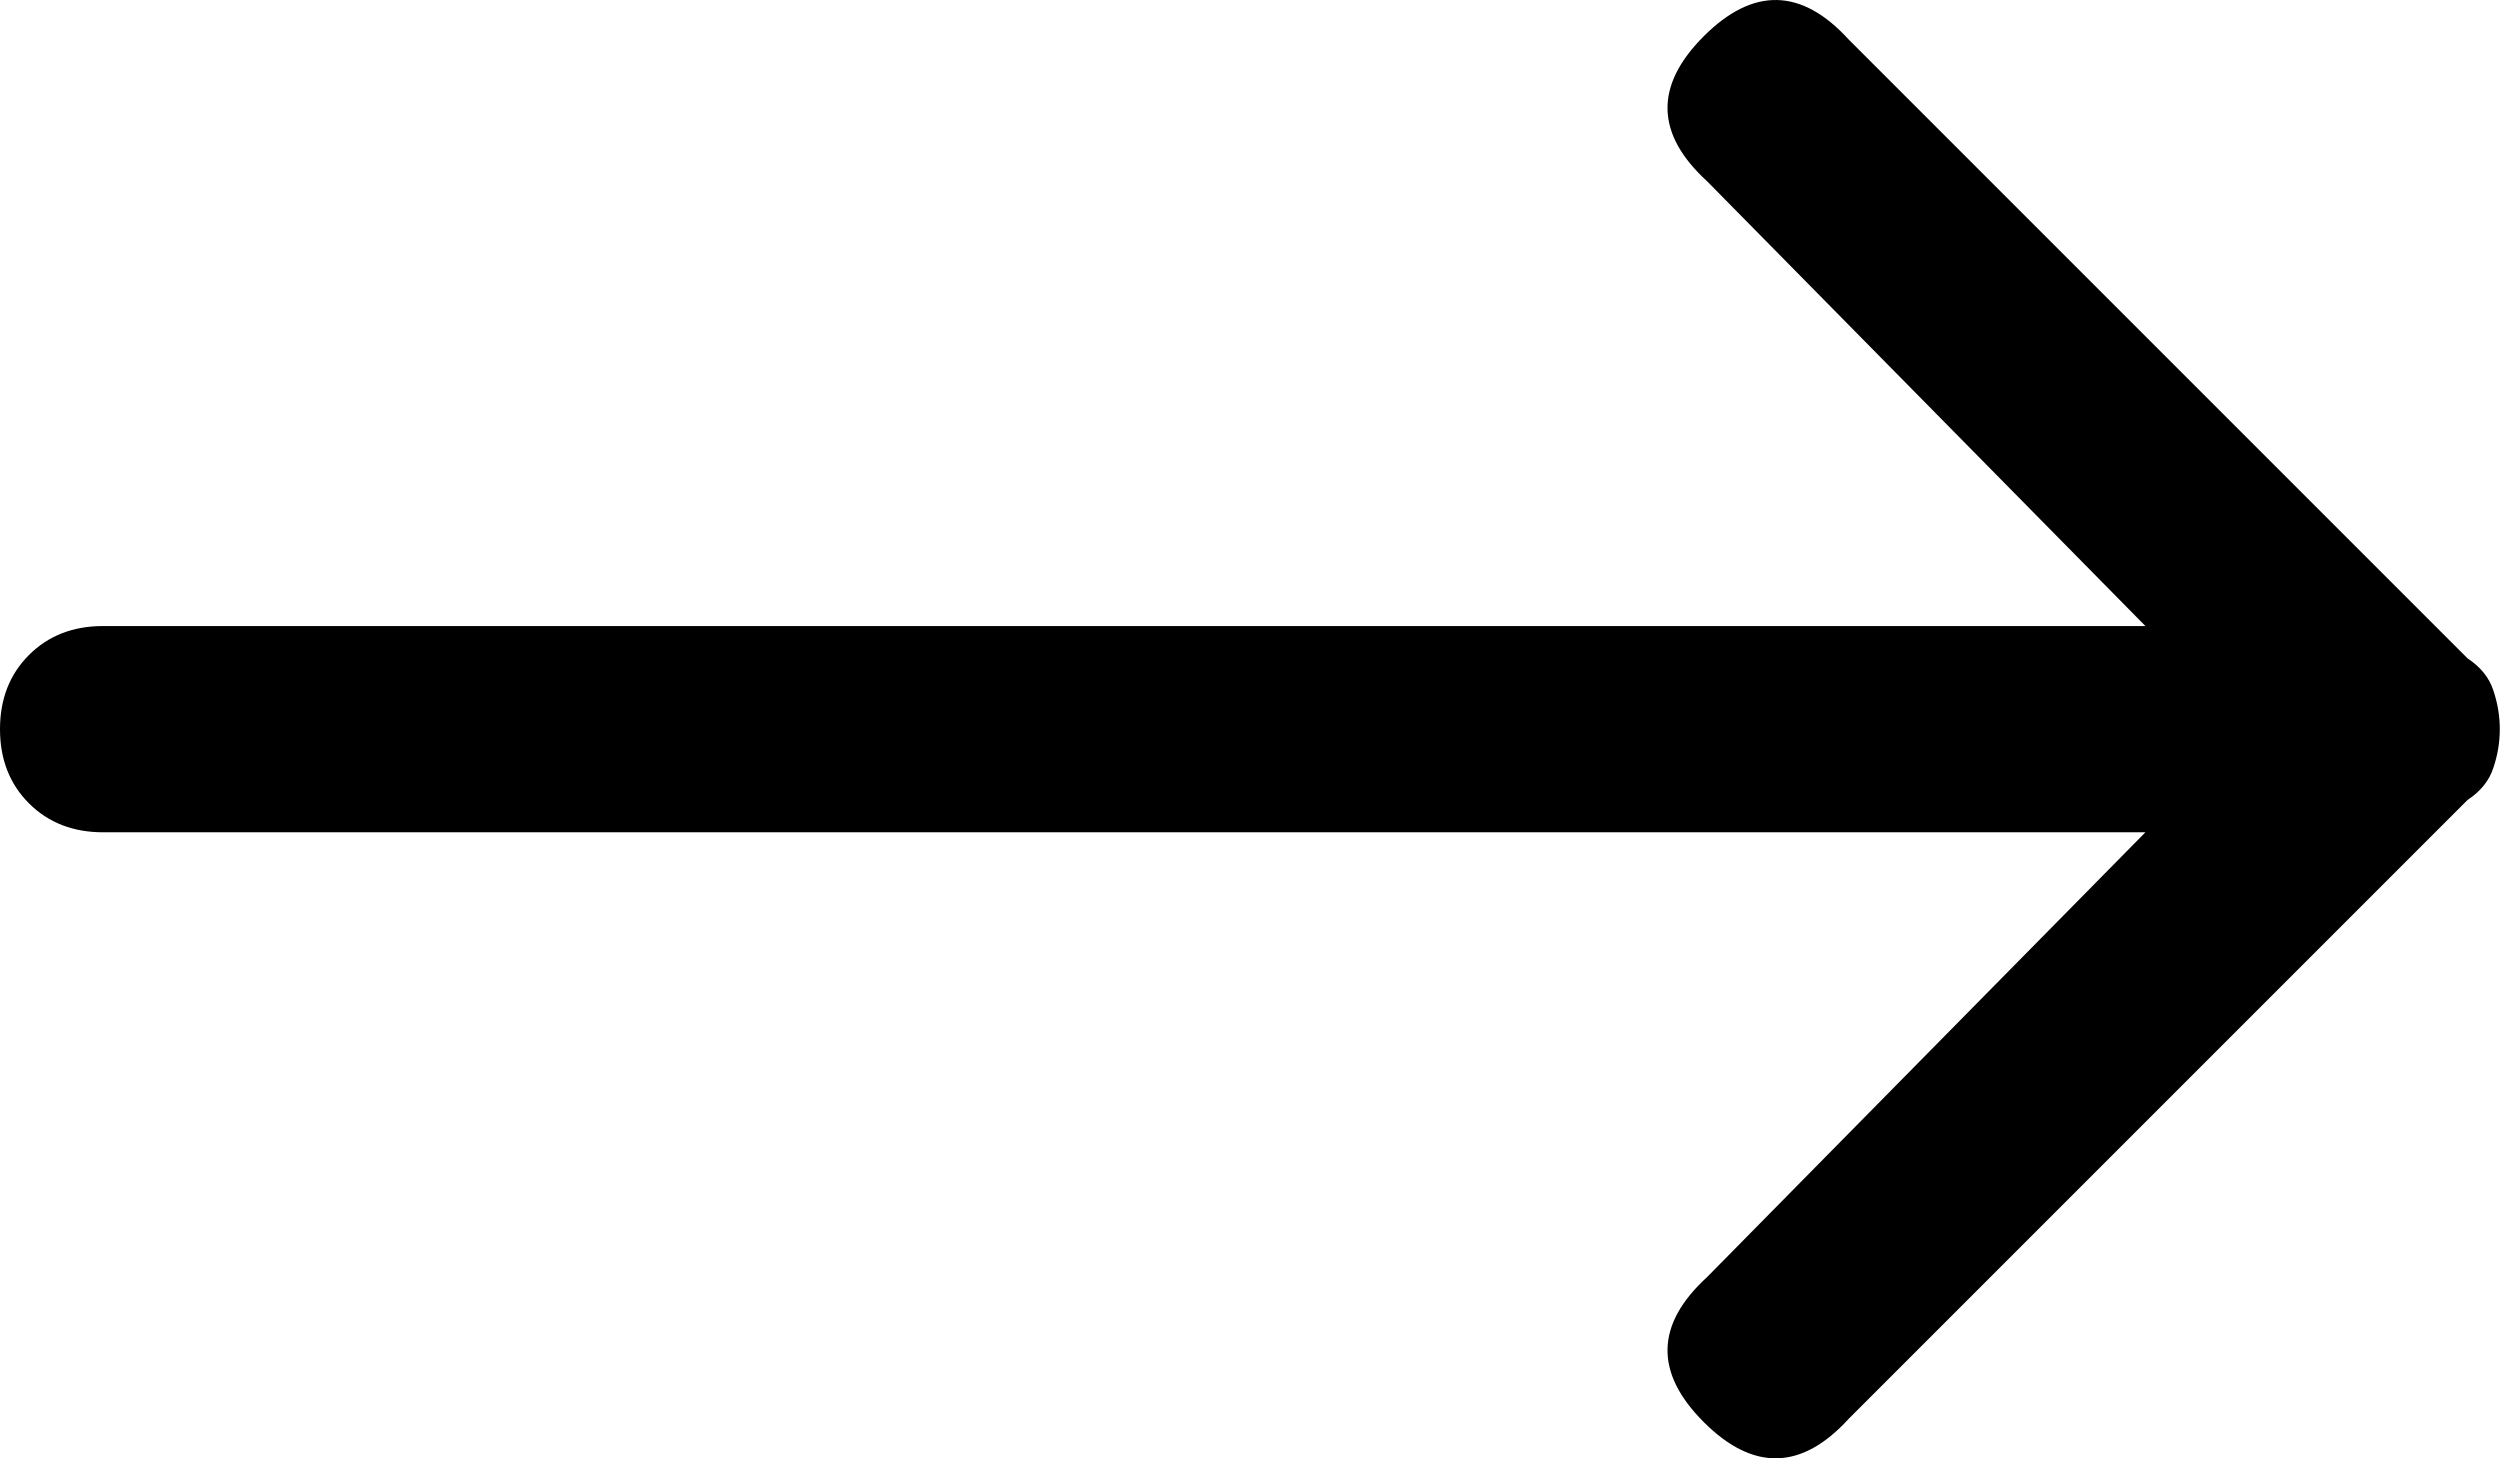 <svg xmlns="http://www.w3.org/2000/svg" width="12" height="7" viewBox="0 0 12 7"><path fill="#000000" fill-rule="evenodd" d="M0,3.5 C0,3.644 0.046,3.763 0.139,3.856 C0.232,3.949 0.351,3.995 0.495,3.995 L10.298,3.995 L8.194,6.13 C7.946,6.357 7.941,6.589 8.178,6.826 C8.415,7.063 8.648,7.058 8.874,6.81 L11.844,3.84 C11.906,3.799 11.948,3.748 11.968,3.686 C11.989,3.624 11.999,3.562 11.999,3.5 C11.999,3.438 11.989,3.376 11.968,3.314 C11.948,3.252 11.906,3.201 11.844,3.16 L8.874,0.19 C8.648,-0.058 8.415,-0.063 8.178,0.174 C7.941,0.411 7.946,0.643 8.194,0.87 L10.298,3.005 L0.495,3.005 C0.351,3.005 0.232,3.051 0.139,3.144 C0.046,3.237 0,3.356 0,3.5 Z"/></svg>